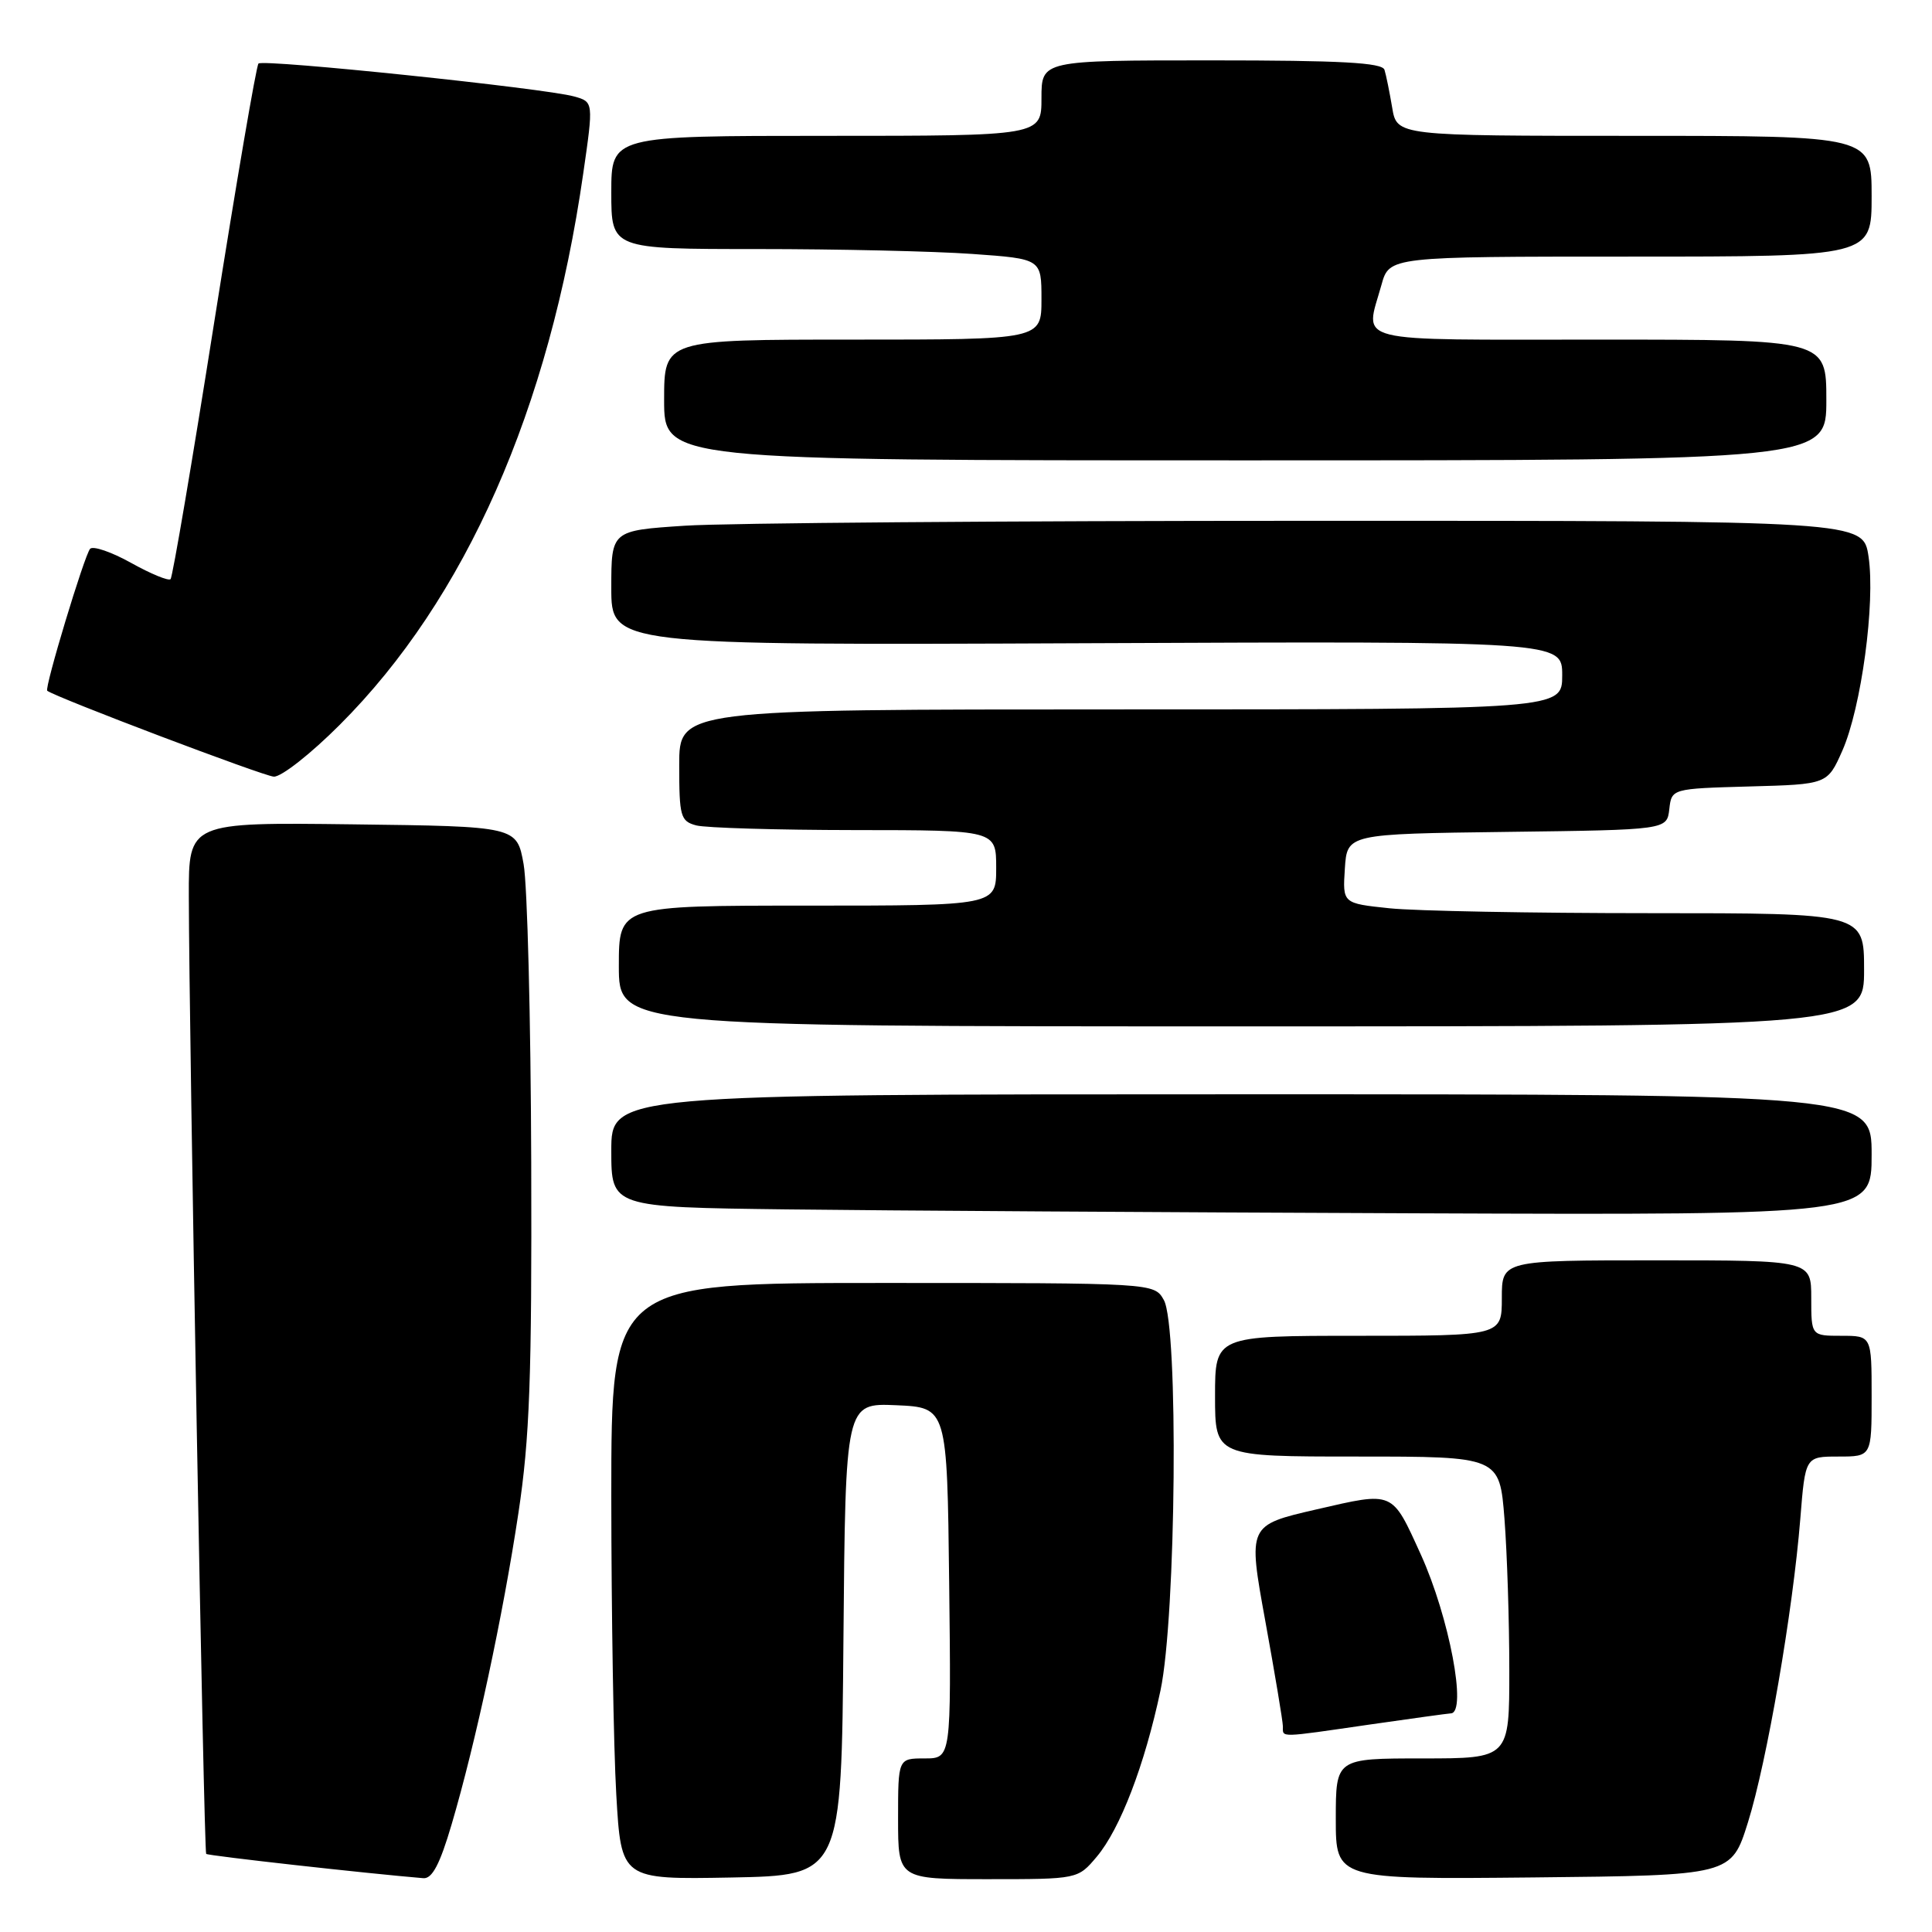 <?xml version="1.0" encoding="UTF-8" standalone="no"?>
<!DOCTYPE svg PUBLIC "-//W3C//DTD SVG 1.1//EN" "http://www.w3.org/Graphics/SVG/1.1/DTD/svg11.dtd" >
<svg xmlns="http://www.w3.org/2000/svg" xmlns:xlink="http://www.w3.org/1999/xlink" version="1.1" viewBox="0 0 256 256">
 <g >
 <path fill="currentColor"
d=" M 59.84 241.75 C 63.03 230.94 66.66 214.01 68.69 200.50 C 70.19 190.56 70.48 182.58 70.39 154.00 C 70.33 135.03 69.88 117.25 69.38 114.50 C 68.48 109.50 68.48 109.50 46.74 109.23 C 25.00 108.96 25.00 108.96 25.02 118.73 C 25.05 137.12 27.01 245.35 27.32 245.65 C 27.56 245.90 48.77 248.26 56.10 248.87 C 57.27 248.96 58.29 247.01 59.84 241.75 Z  M 111.76 217.20 C 112.03 185.91 112.03 185.91 118.76 186.20 C 125.50 186.50 125.50 186.50 125.77 209.75 C 126.04 233.00 126.04 233.00 122.52 233.00 C 119.00 233.00 119.00 233.00 119.00 241.00 C 119.00 249.00 119.00 249.00 130.91 249.00 C 142.82 249.00 142.82 249.00 145.33 246.02 C 148.43 242.33 151.67 233.89 153.77 224.00 C 155.85 214.19 156.18 175.70 154.21 172.25 C 152.93 170.00 152.93 170.00 116.96 170.00 C 81.00 170.00 81.00 170.00 81.00 198.25 C 81.01 213.79 81.30 231.57 81.66 237.78 C 82.31 249.05 82.31 249.05 96.90 248.78 C 111.50 248.50 111.50 248.50 111.76 217.20 Z  M 231.61 241.48 C 234.12 233.48 237.57 213.46 238.55 201.25 C 239.21 193.00 239.21 193.00 243.60 193.00 C 248.00 193.00 248.00 193.00 248.00 185.00 C 248.00 177.00 248.00 177.00 244.00 177.00 C 240.00 177.00 240.00 177.00 240.00 172.00 C 240.00 167.00 240.00 167.00 219.50 167.00 C 199.00 167.00 199.00 167.00 199.00 172.00 C 199.00 177.00 199.00 177.00 180.00 177.00 C 161.00 177.00 161.00 177.00 161.00 185.00 C 161.00 193.00 161.00 193.00 179.85 193.00 C 198.70 193.00 198.70 193.00 199.35 201.25 C 199.70 205.79 199.99 214.79 199.99 221.25 C 200.00 233.00 200.00 233.00 188.50 233.00 C 177.00 233.00 177.00 233.00 177.00 241.02 C 177.00 249.03 177.00 249.03 203.21 248.77 C 229.41 248.50 229.41 248.50 231.61 241.48 Z  M 181.50 228.51 C 187.00 227.72 191.84 227.05 192.25 227.03 C 194.43 226.94 192.03 214.28 188.27 205.99 C 184.39 197.47 184.76 197.63 174.41 200.01 C 165.35 202.10 165.35 202.10 167.66 214.80 C 168.93 221.78 169.98 228.06 169.99 228.75 C 170.00 230.27 169.29 230.28 181.50 228.51 Z  M 248.00 153.00 C 248.00 145.00 248.00 145.00 164.50 145.00 C 81.00 145.00 81.00 145.00 81.00 152.48 C 81.00 159.96 81.00 159.96 104.25 160.25 C 117.04 160.41 154.61 160.64 187.75 160.77 C 248.00 161.00 248.00 161.00 248.00 153.00 Z  M 247.00 128.50 C 247.00 121.00 247.00 121.00 218.65 121.00 C 203.05 121.00 187.51 120.71 184.10 120.35 C 177.90 119.70 177.90 119.70 178.20 115.10 C 178.50 110.50 178.50 110.50 199.69 110.23 C 220.87 109.96 220.87 109.96 221.19 107.23 C 221.50 104.50 221.50 104.50 231.82 104.21 C 242.14 103.93 242.14 103.93 244.12 99.47 C 246.63 93.78 248.51 79.88 247.59 73.74 C 246.88 69.00 246.88 69.00 173.69 69.01 C 133.43 69.01 96.11 69.30 90.75 69.66 C 81.00 70.30 81.00 70.30 81.00 77.90 C 81.00 85.50 81.00 85.50 144.00 85.23 C 207.00 84.96 207.00 84.96 207.00 89.48 C 207.00 94.00 207.00 94.00 148.50 94.00 C 90.00 94.00 90.00 94.00 90.00 101.38 C 90.00 108.19 90.17 108.81 92.25 109.37 C 93.49 109.70 102.94 109.98 113.25 109.99 C 132.00 110.00 132.00 110.00 132.00 115.00 C 132.00 120.00 132.00 120.00 107.00 120.00 C 82.00 120.00 82.00 120.00 82.00 128.00 C 82.00 136.00 82.00 136.00 164.50 136.00 C 247.00 136.00 247.00 136.00 247.00 128.50 Z  M 45.03 96.03 C 61.70 79.37 72.79 54.24 77.28 23.00 C 78.65 13.50 78.65 13.50 76.07 12.78 C 72.22 11.70 34.86 7.80 34.25 8.42 C 33.96 8.71 31.33 24.09 28.40 42.60 C 25.48 61.10 22.87 76.47 22.60 76.74 C 22.33 77.01 19.98 76.04 17.38 74.59 C 14.78 73.14 12.33 72.30 11.94 72.72 C 11.19 73.55 5.85 91.22 6.26 91.53 C 7.42 92.42 34.92 102.84 36.28 102.91 C 37.27 102.96 41.20 99.87 45.03 96.03 Z  M 242.00 53.00 C 242.00 45.00 242.00 45.00 212.00 45.00 C 178.45 45.00 180.87 45.61 183.05 37.75 C 184.09 34.00 184.09 34.00 216.05 34.00 C 248.00 34.00 248.00 34.00 248.00 26.00 C 248.00 18.00 248.00 18.00 216.55 18.00 C 185.09 18.00 185.09 18.00 184.47 14.25 C 184.12 12.19 183.67 9.94 183.45 9.25 C 183.16 8.30 177.68 8.00 160.53 8.00 C 138.00 8.00 138.00 8.00 138.00 13.00 C 138.00 18.00 138.00 18.00 109.50 18.00 C 81.00 18.00 81.00 18.00 81.00 25.50 C 81.00 33.00 81.00 33.00 100.35 33.00 C 110.99 33.00 123.81 33.29 128.85 33.65 C 138.00 34.30 138.00 34.30 138.00 39.65 C 138.00 45.00 138.00 45.00 113.00 45.00 C 88.00 45.00 88.00 45.00 88.00 53.00 C 88.00 61.00 88.00 61.00 165.00 61.00 C 242.00 61.00 242.00 61.00 242.00 53.00 Z "/>
</g>
</svg>